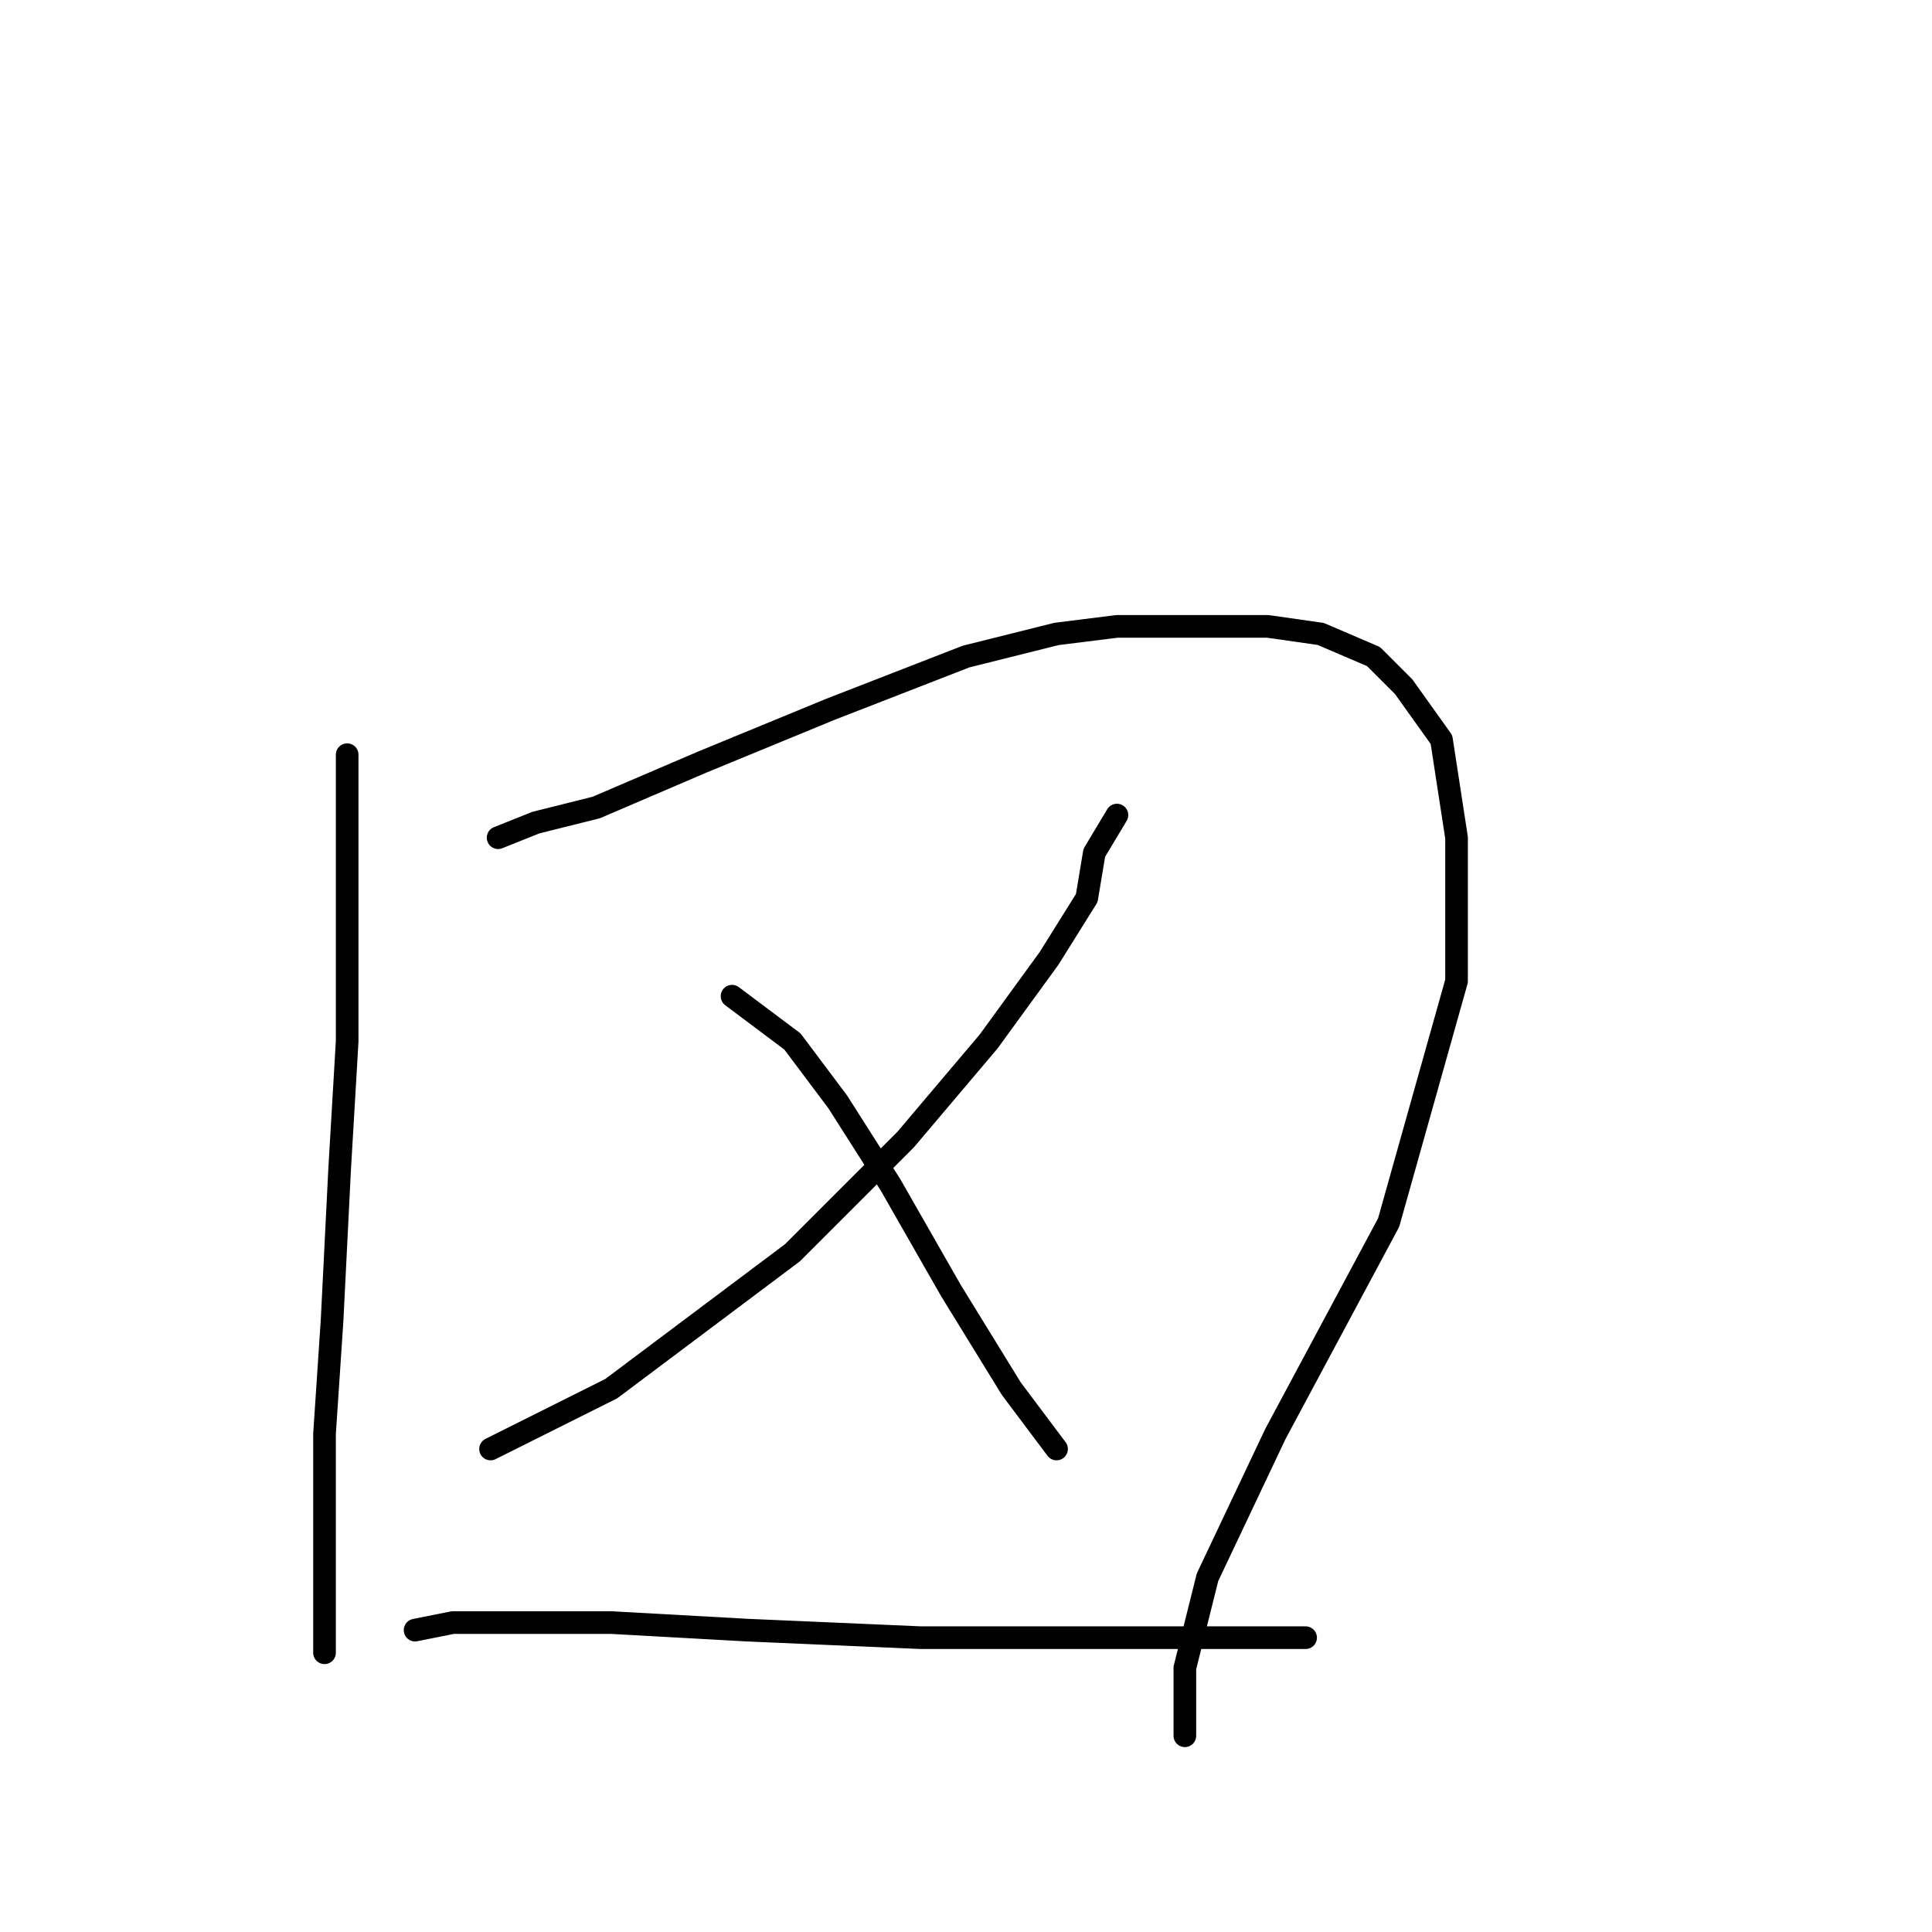 <?xml version="1.0" standalone="no"?>
    <svg width="256" height="256" xmlns="http://www.w3.org/2000/svg" version="1.1">
    <polyline stroke="black" stroke-width="3" stroke-linecap="round" fill="transparent" stroke-linejoin="round" points="46 100 46 112 46 123 46 138 45 155 44 175 43 190 43 205 43 215 43 219 43 219 " />
        <polyline stroke="black" stroke-width="3" stroke-linecap="round" fill="transparent" stroke-linejoin="round" points="66 111 71 109 79 107 93 101 110 94 128 87 140 84 148 83 154 83 161 83 168 83 175 84 182 87 186 91 191 98 193 111 193 130 184 162 169 190 160 209 157 221 157 227 157 229 157 230 157 230 " />
        <polyline stroke="black" stroke-width="3" stroke-linecap="round" fill="transparent" stroke-linejoin="round" points="148 108 145 113 144 119 139 127 131 138 120 151 105 166 81 184 65 192 65 192 " />
        <polyline stroke="black" stroke-width="3" stroke-linecap="round" fill="transparent" stroke-linejoin="round" points="97 132 105 138 111 146 118 157 126 171 134 184 140 192 140 192 " />
        <polyline stroke="black" stroke-width="3" stroke-linecap="round" fill="transparent" stroke-linejoin="round" points="55 216 60 215 69 215 81 215 99 216 122 217 153 217 173 217 173 217 " />
        </svg>